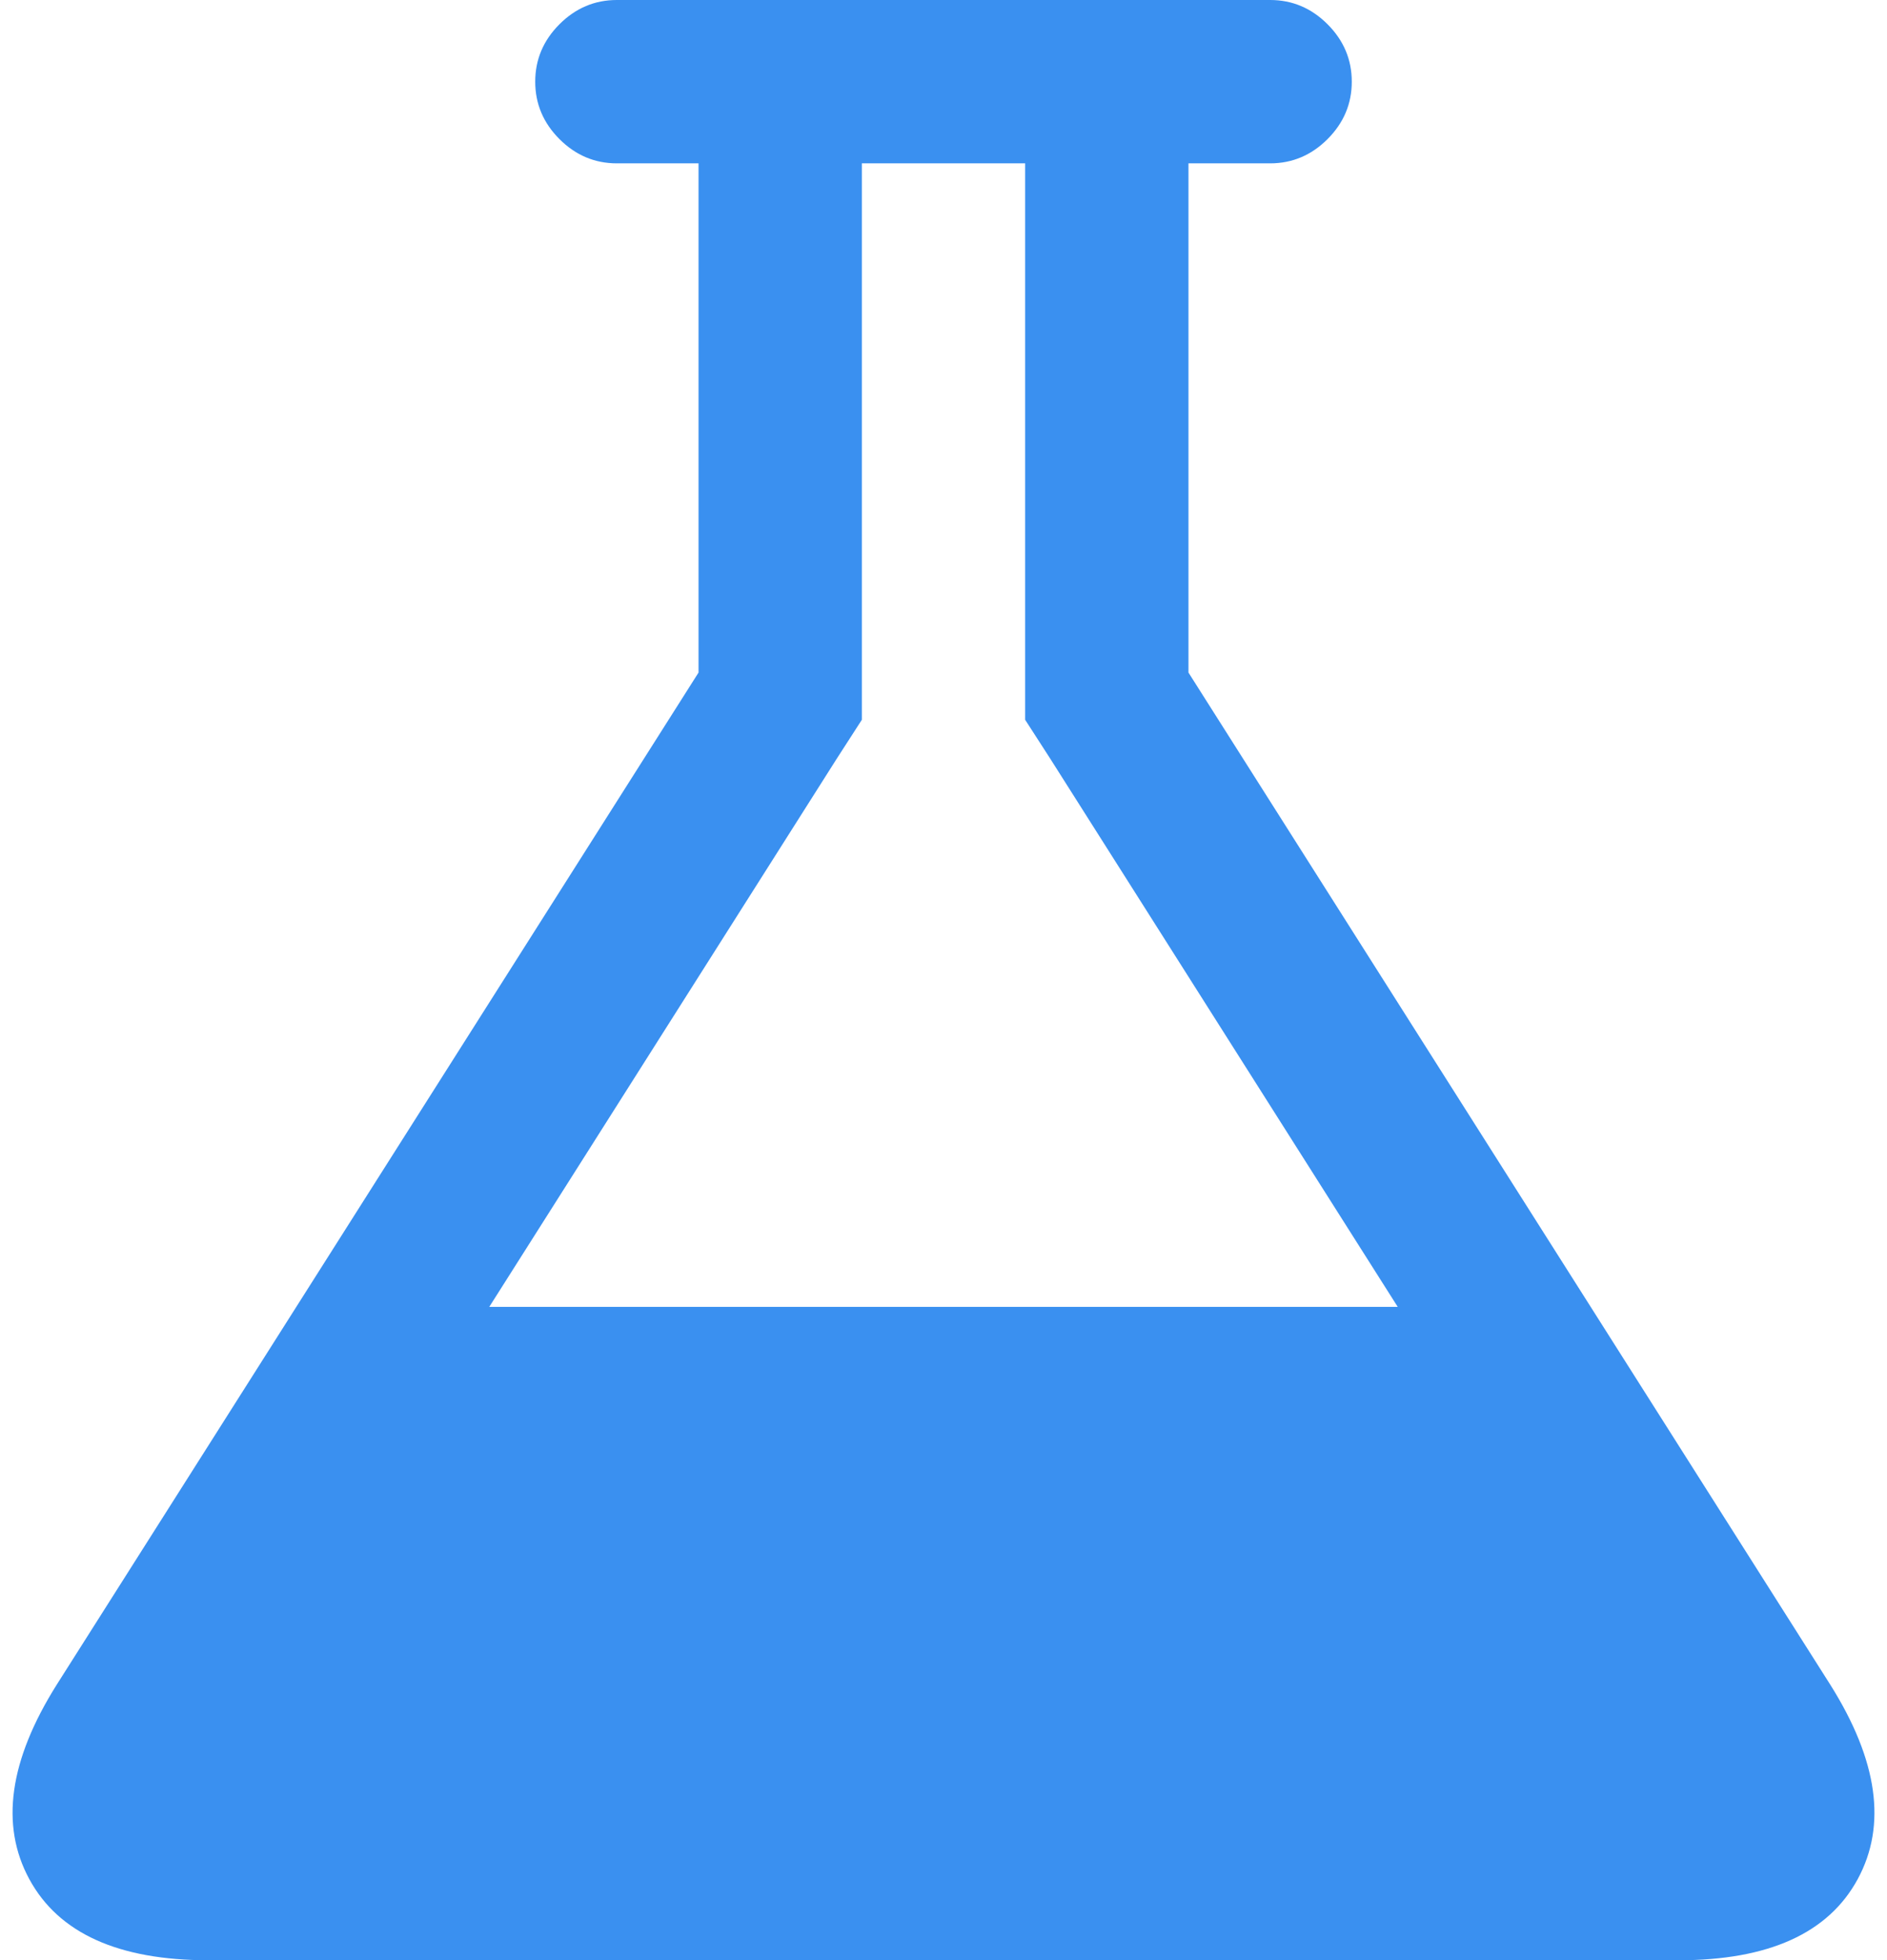 <svg xmlns="http://www.w3.org/2000/svg" class="si" viewBox="0 0 1479 1536">
    <g fill="#808080" stroke="none" stroke-width="1px">
        <title id="jqsi-awesome-flask-title" fill="#808080" stroke="none" stroke-width="1px">
            icon flask
        </title>
        <path fill="#3a90f0" stroke="none" stroke-width="1px" d="M1434.5 1320q56 89 21.5 152.5t-140.5 63.5h-1152q-106 0-140.5-63.5T44.5 1320l503-793V128h-64q-26 0-45-19t-19-45 19-45 45-19h512q26 0 45 19t19 45-19 45-45 19h-64v399zm-779-725l-272 429h712l-272-429-20-31V128h-128v436z"/>
    </g>
</svg>
